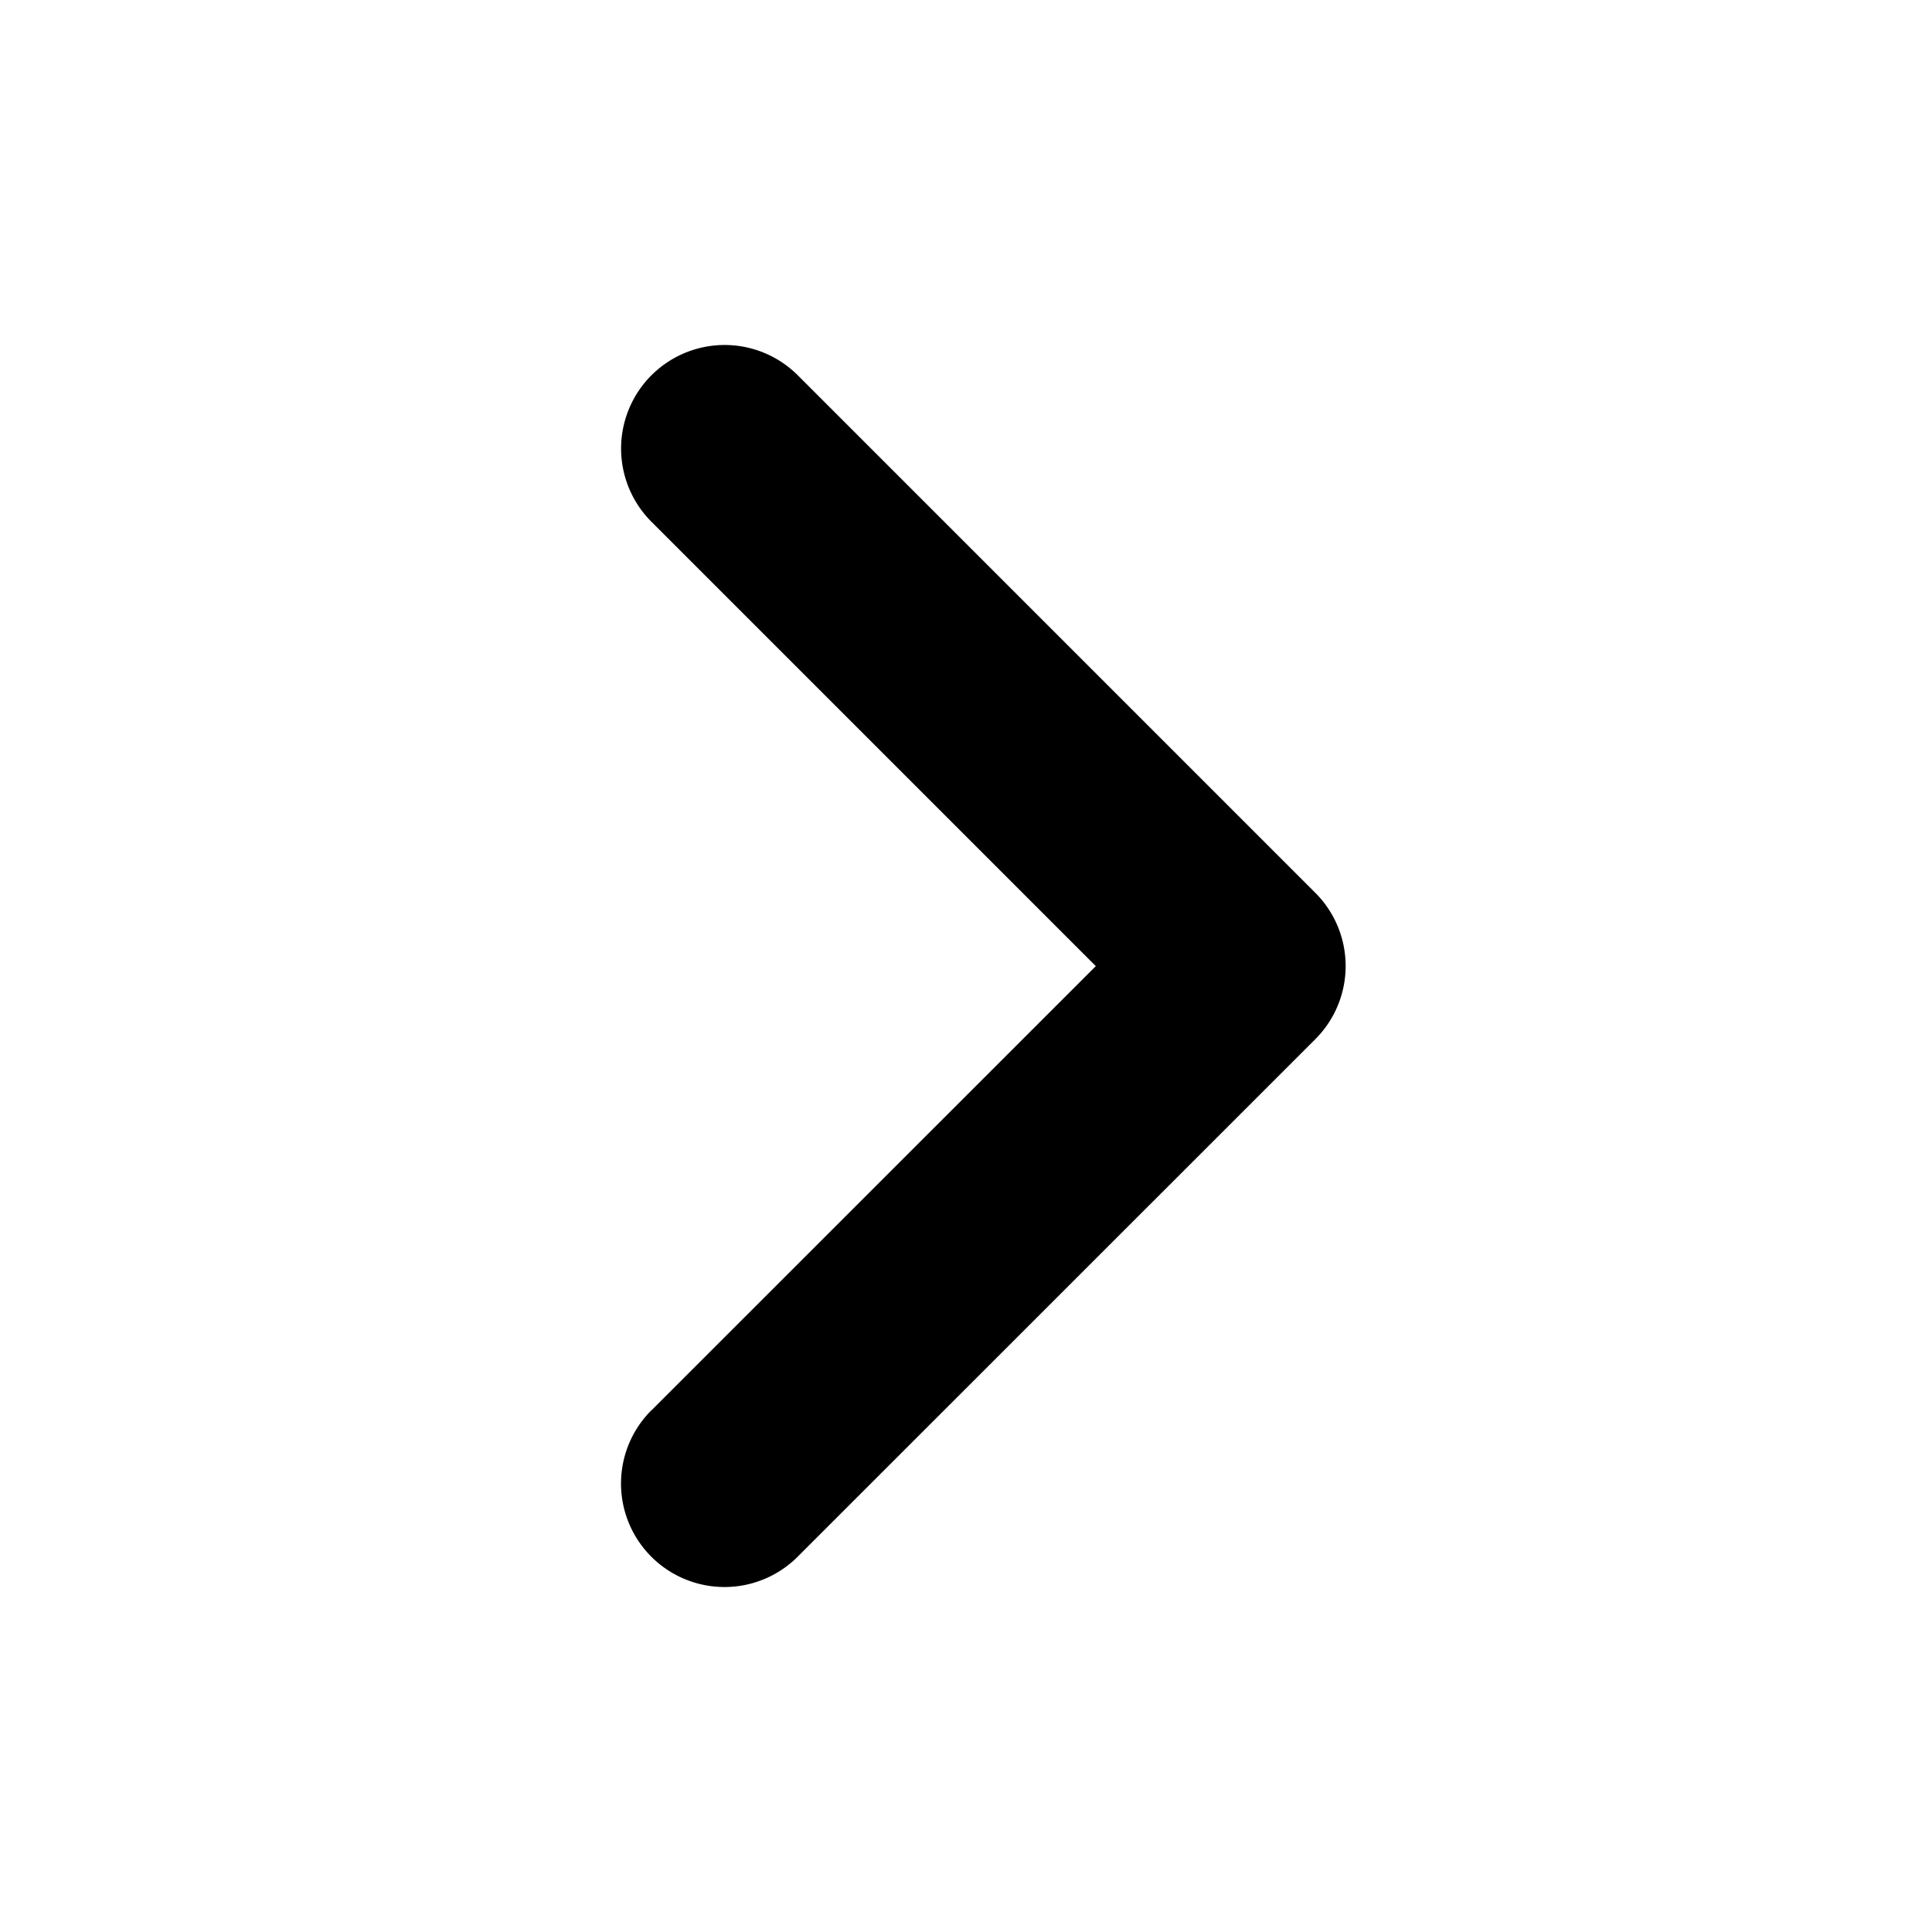 <svg xmlns="http://www.w3.org/2000/svg" xmlns:xlink="http://www.w3.org/1999/xlink" width="16" height="16" viewBox="0 0 16 16">
    <defs>
        <path id="a" d="M4.463 10.749a.857.857 0 0 1-1.212-1.212L7.537 5.25a.857.857 0 0 1 1.212 0l4.286 4.286a.857.857 0 0 1-1.213 1.212l-3.68-3.68-3.679 3.68z"/>
    </defs>
    <g fill="none" fill-rule="evenodd">
        <mask id="b" fill="#fff">
            <use xlink:href="#a"/>
        </mask>
        <use fill="#000" fill-rule="nonzero" transform="matrix(0 -1 -1 0 16.143 16.143)" xlink:href="#a"/>
    </g>
</svg>
